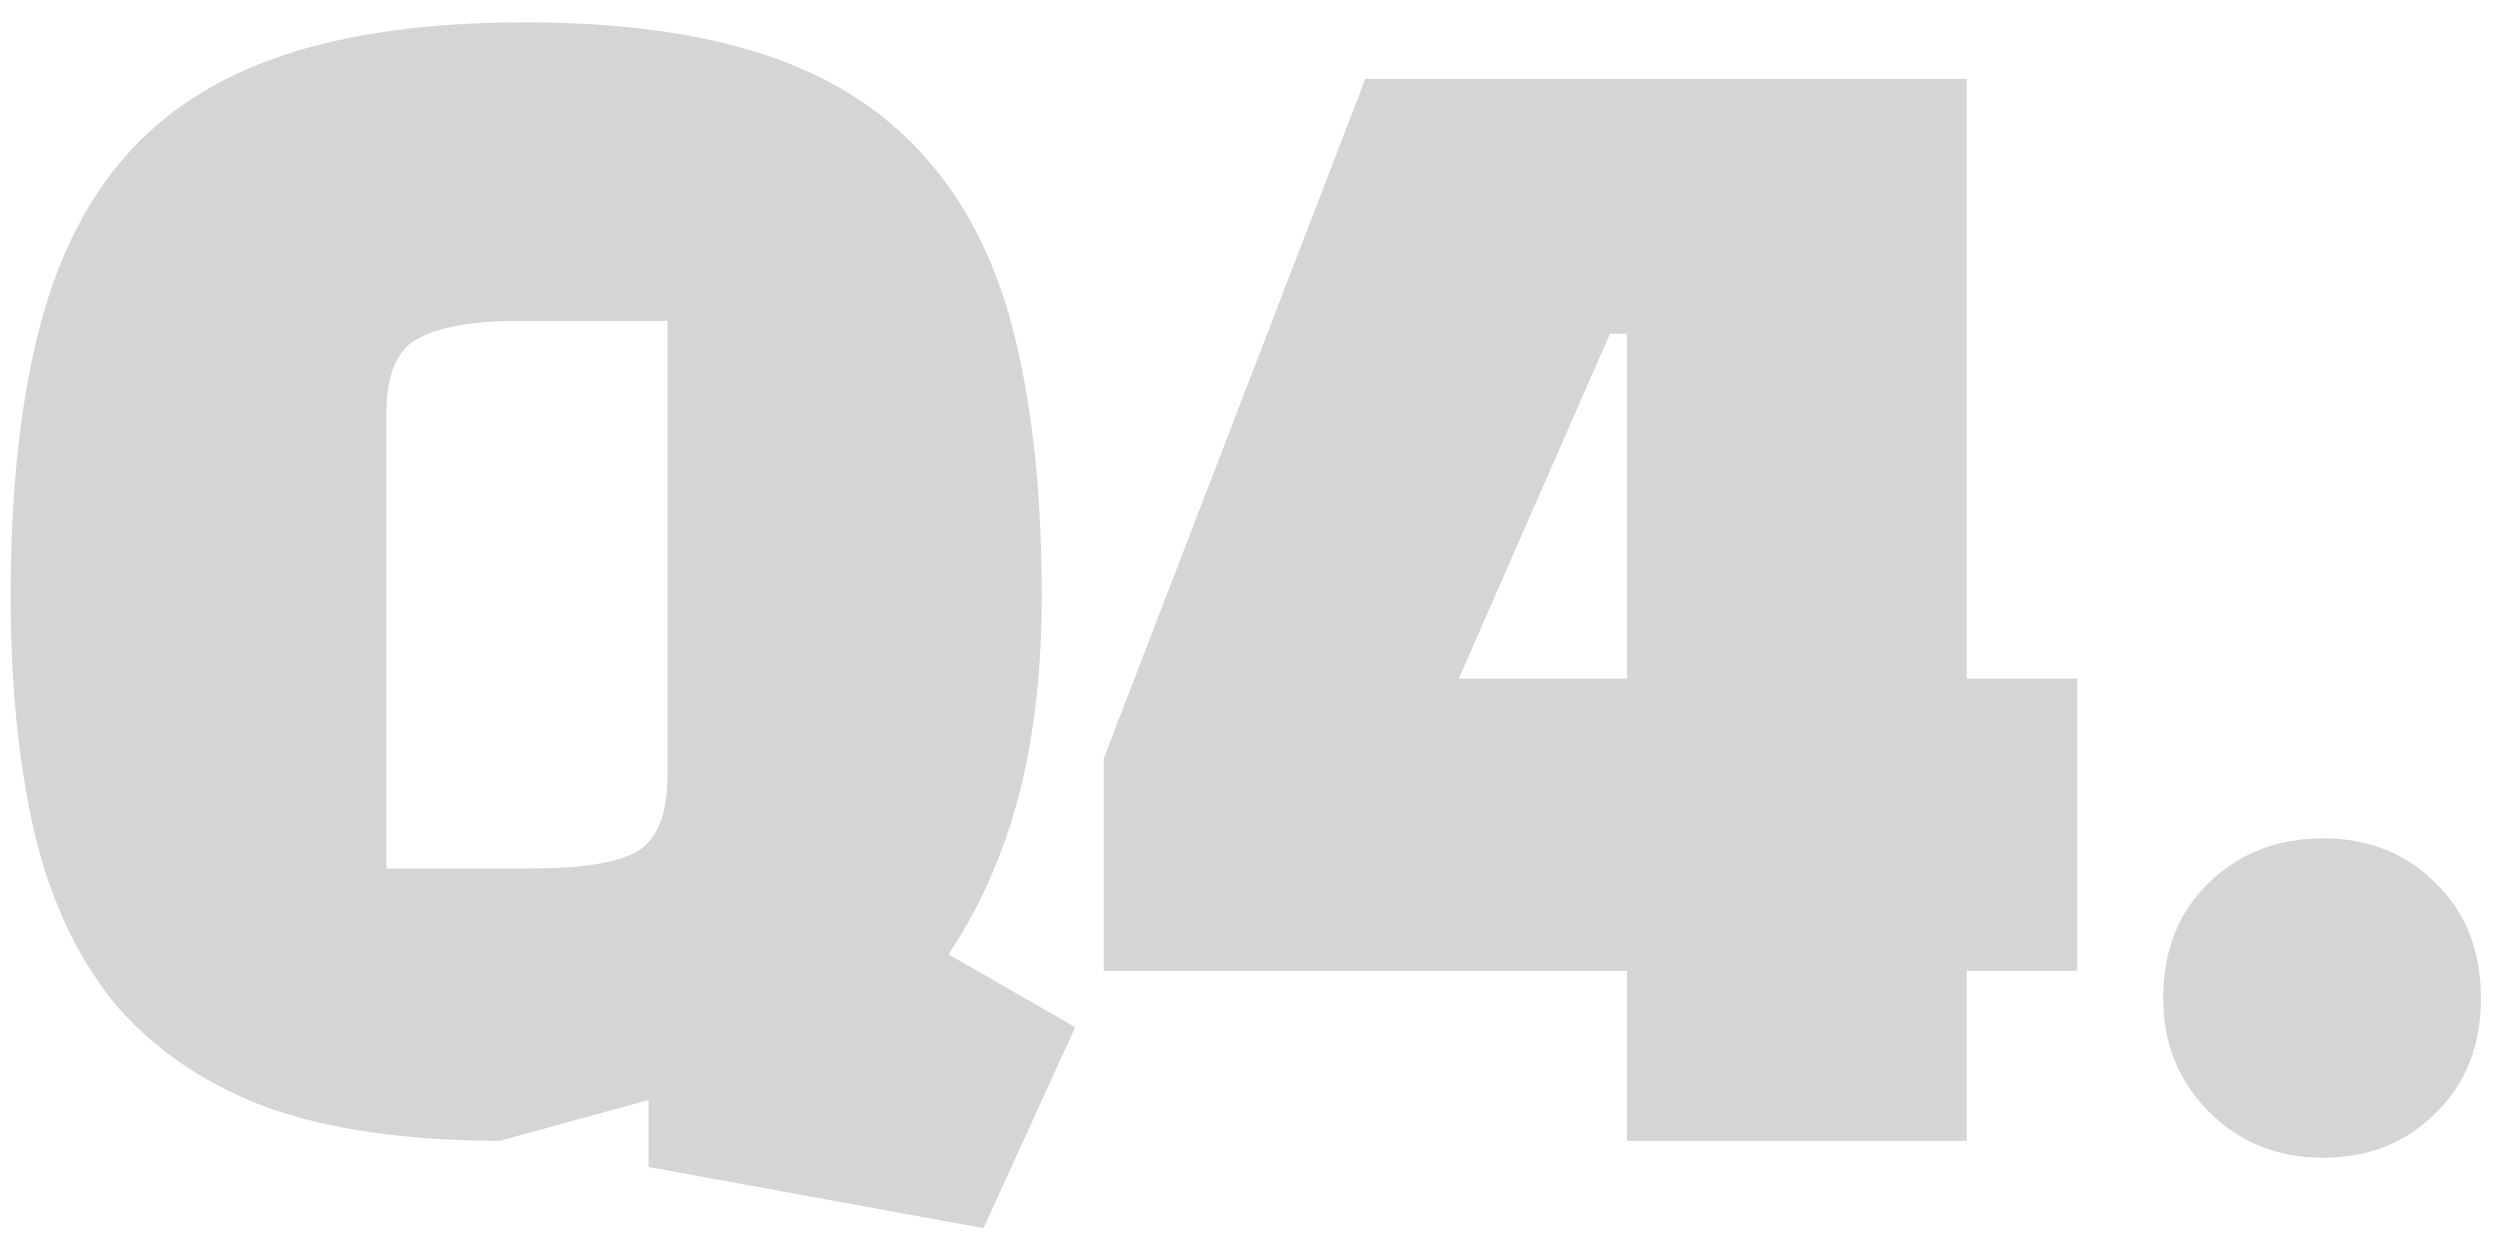 <svg width="103" height="51" viewBox="0 0 103 51" fill="none" xmlns="http://www.w3.org/2000/svg">
<path d="M26.72 48.08V45.32L20.6 47C16.68 47 13.42 46.52 10.82 45.56C8.26 44.56 6.2 43.12 4.64 41.24C3.12 39.32 2.04 36.98 1.4 34.22C0.76 31.42 0.44 28.2 0.44 24.56C0.44 20.44 0.8 16.9 1.52 13.94C2.24 10.94 3.42 8.48 5.06 6.56C6.7 4.64 8.88 3.22 11.6 2.3C14.32 1.38 17.66 0.92 21.62 0.92C25.58 0.92 28.92 1.38 31.64 2.3C34.36 3.22 36.56 4.66 38.24 6.62C39.92 8.54 41.12 11 41.84 14C42.56 16.96 42.92 20.48 42.92 24.56C42.92 27.64 42.6 30.4 41.96 32.84C41.32 35.24 40.36 37.4 39.08 39.32L44.3 42.32L40.52 50.6L26.72 48.08ZM15.92 17.06V35.78H21.92C23.92 35.78 25.34 35.56 26.18 35.12C27.06 34.64 27.5 33.58 27.5 31.94V13.22H21.44C19.52 13.22 18.12 13.46 17.24 13.94C16.36 14.38 15.92 15.42 15.92 17.06ZM81.032 47H67.032V40H45.472V31.25L56.252 3.25H81.032V27.96H85.582V40H81.032V47ZM67.032 13.75H66.332L60.102 27.96H67.032V13.75ZM95.704 34.54C97.571 34.54 99.111 35.147 100.324 36.36C101.584 37.573 102.214 39.16 102.214 41.12C102.214 43.08 101.584 44.667 100.324 45.88C99.111 47.093 97.571 47.7 95.704 47.7C93.838 47.7 92.274 47.07 91.014 45.81C89.754 44.55 89.124 42.987 89.124 41.12C89.124 39.16 89.754 37.573 91.014 36.36C92.274 35.147 93.838 34.54 95.704 34.54Z" fill="#D5D5D5"/>
</svg>
